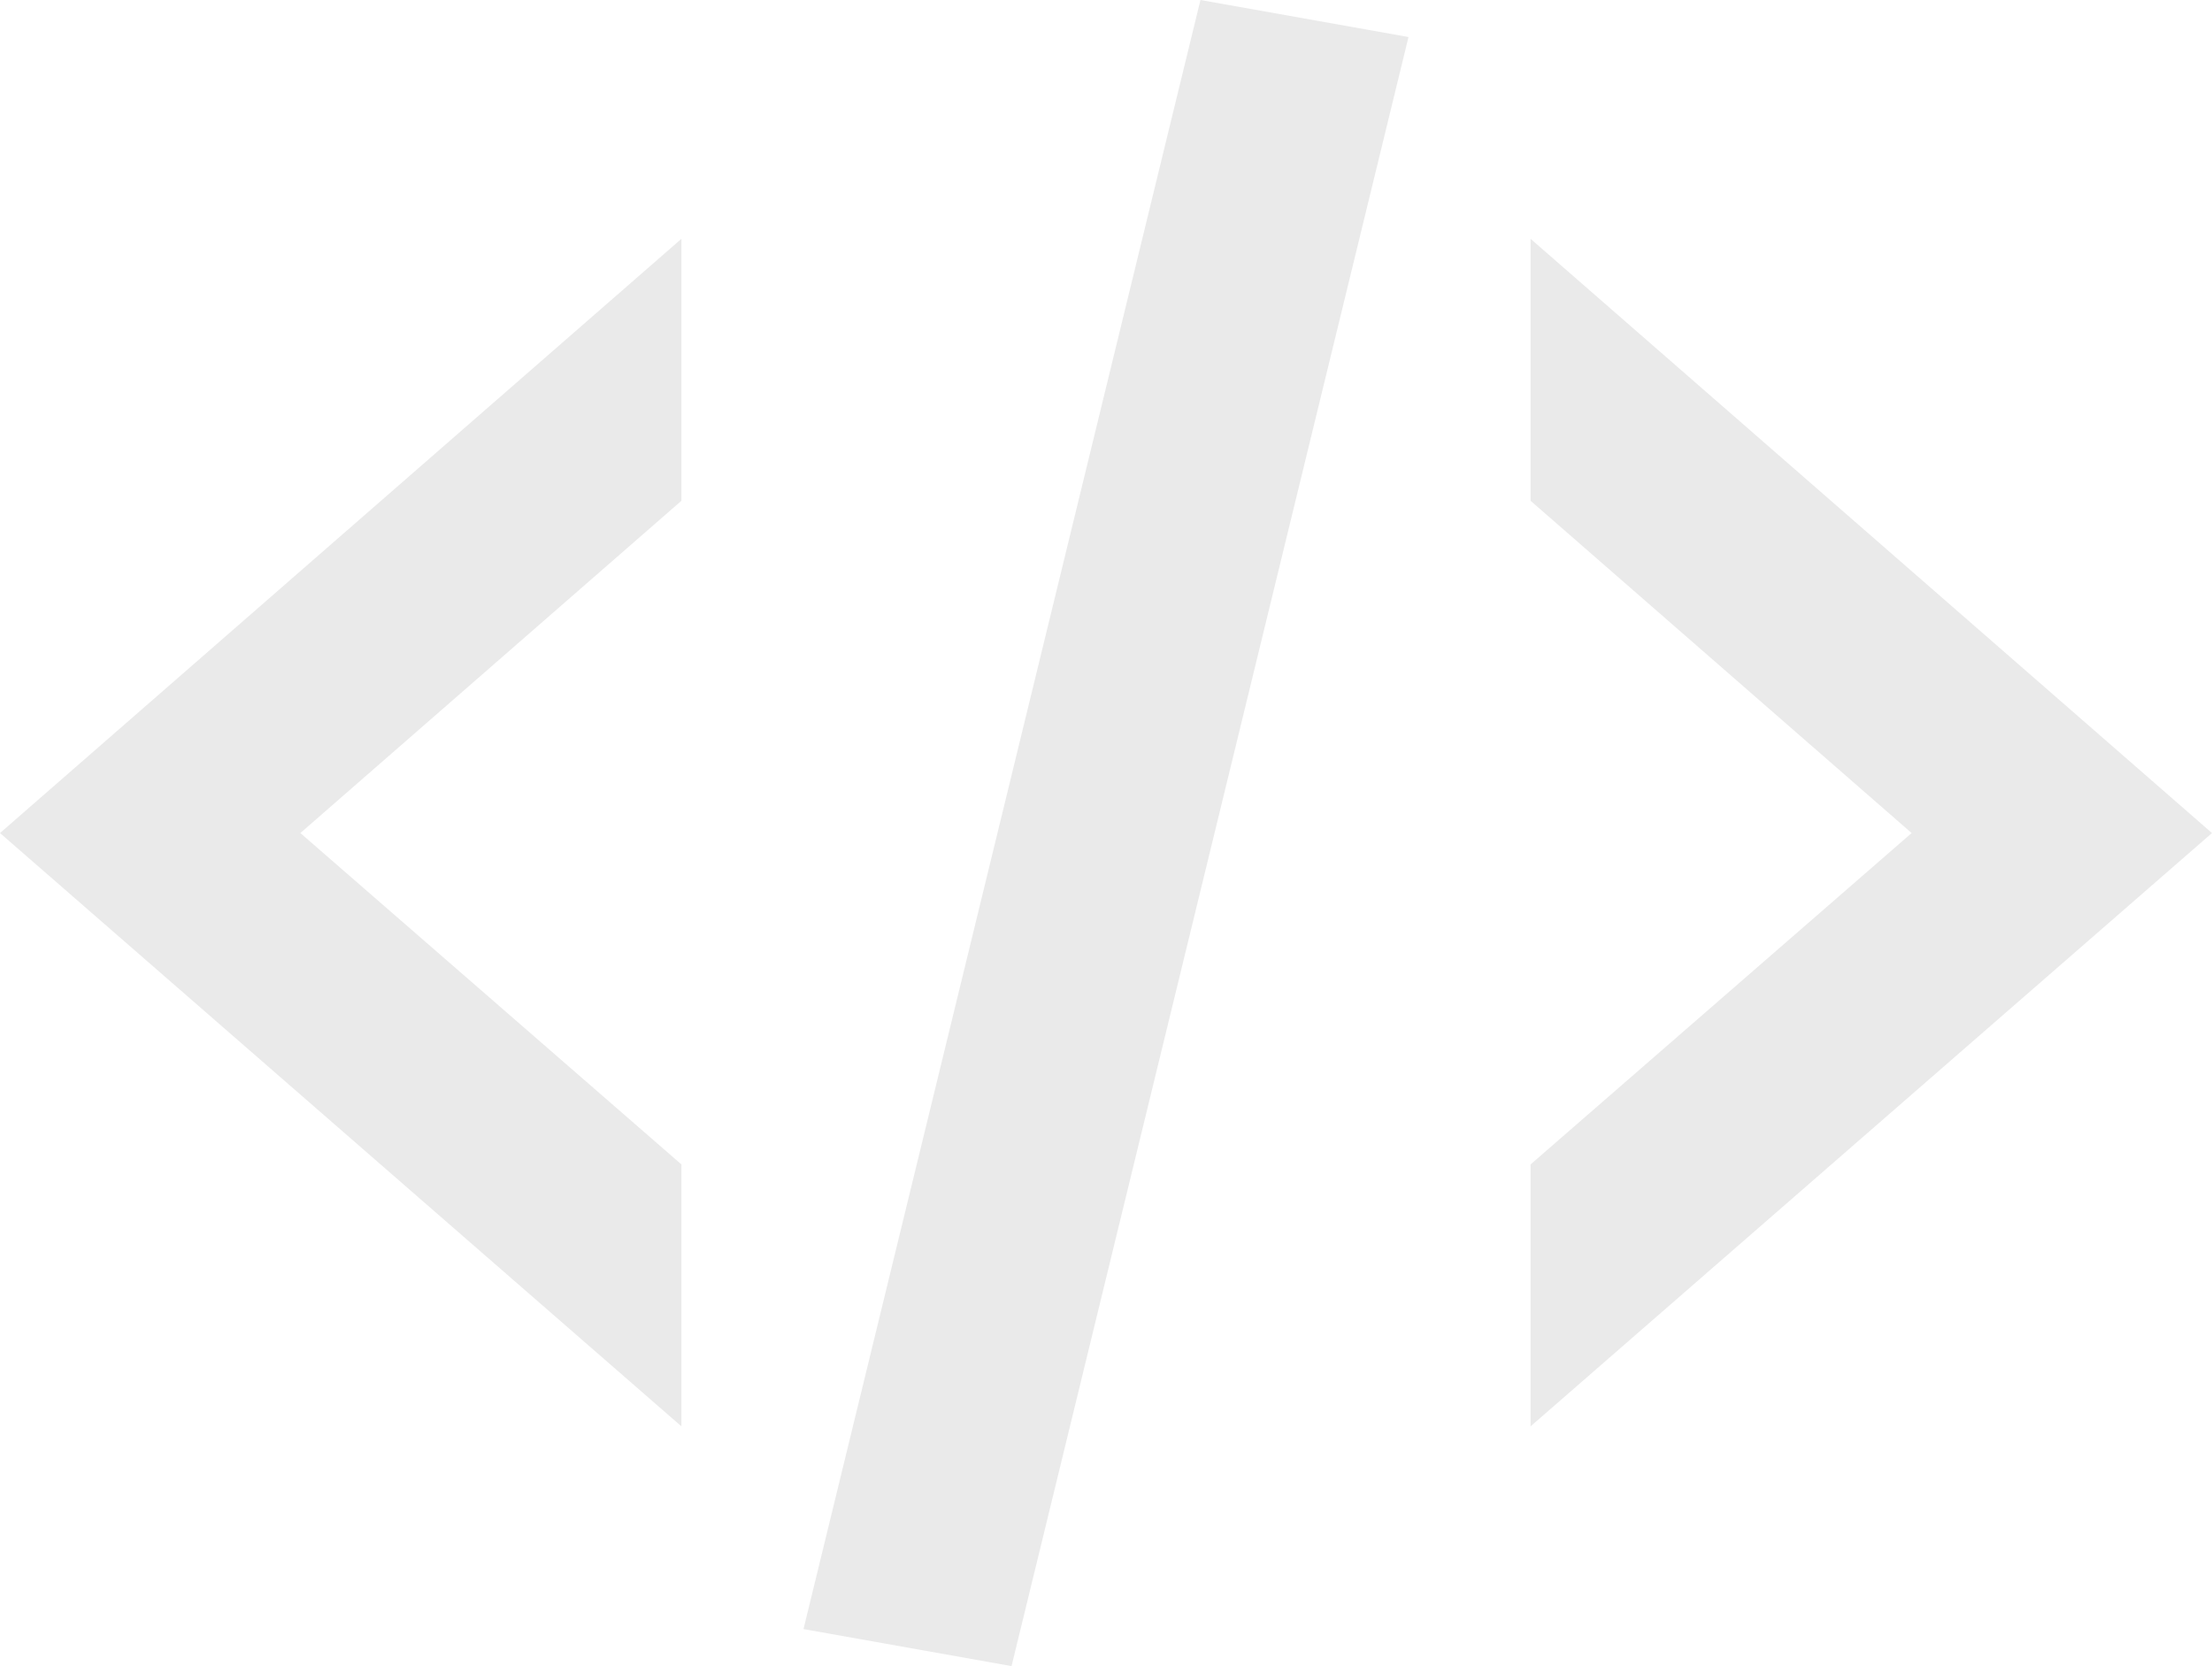 <svg width="77" height="58" viewBox="0 0 77 58" fill="none" xmlns="http://www.w3.org/2000/svg">
<path d="M41.788 0L49.03 1.289L35.212 58L27.97 56.711L41.788 0ZM66.544 29L53.279 17.432V8.313L77 29L53.279 49.654V40.536L66.544 29ZM0 29L23.721 8.313V17.432L10.456 29L23.721 40.536V49.654L0 29Z" fill="#EAEAEA"/>
</svg>
